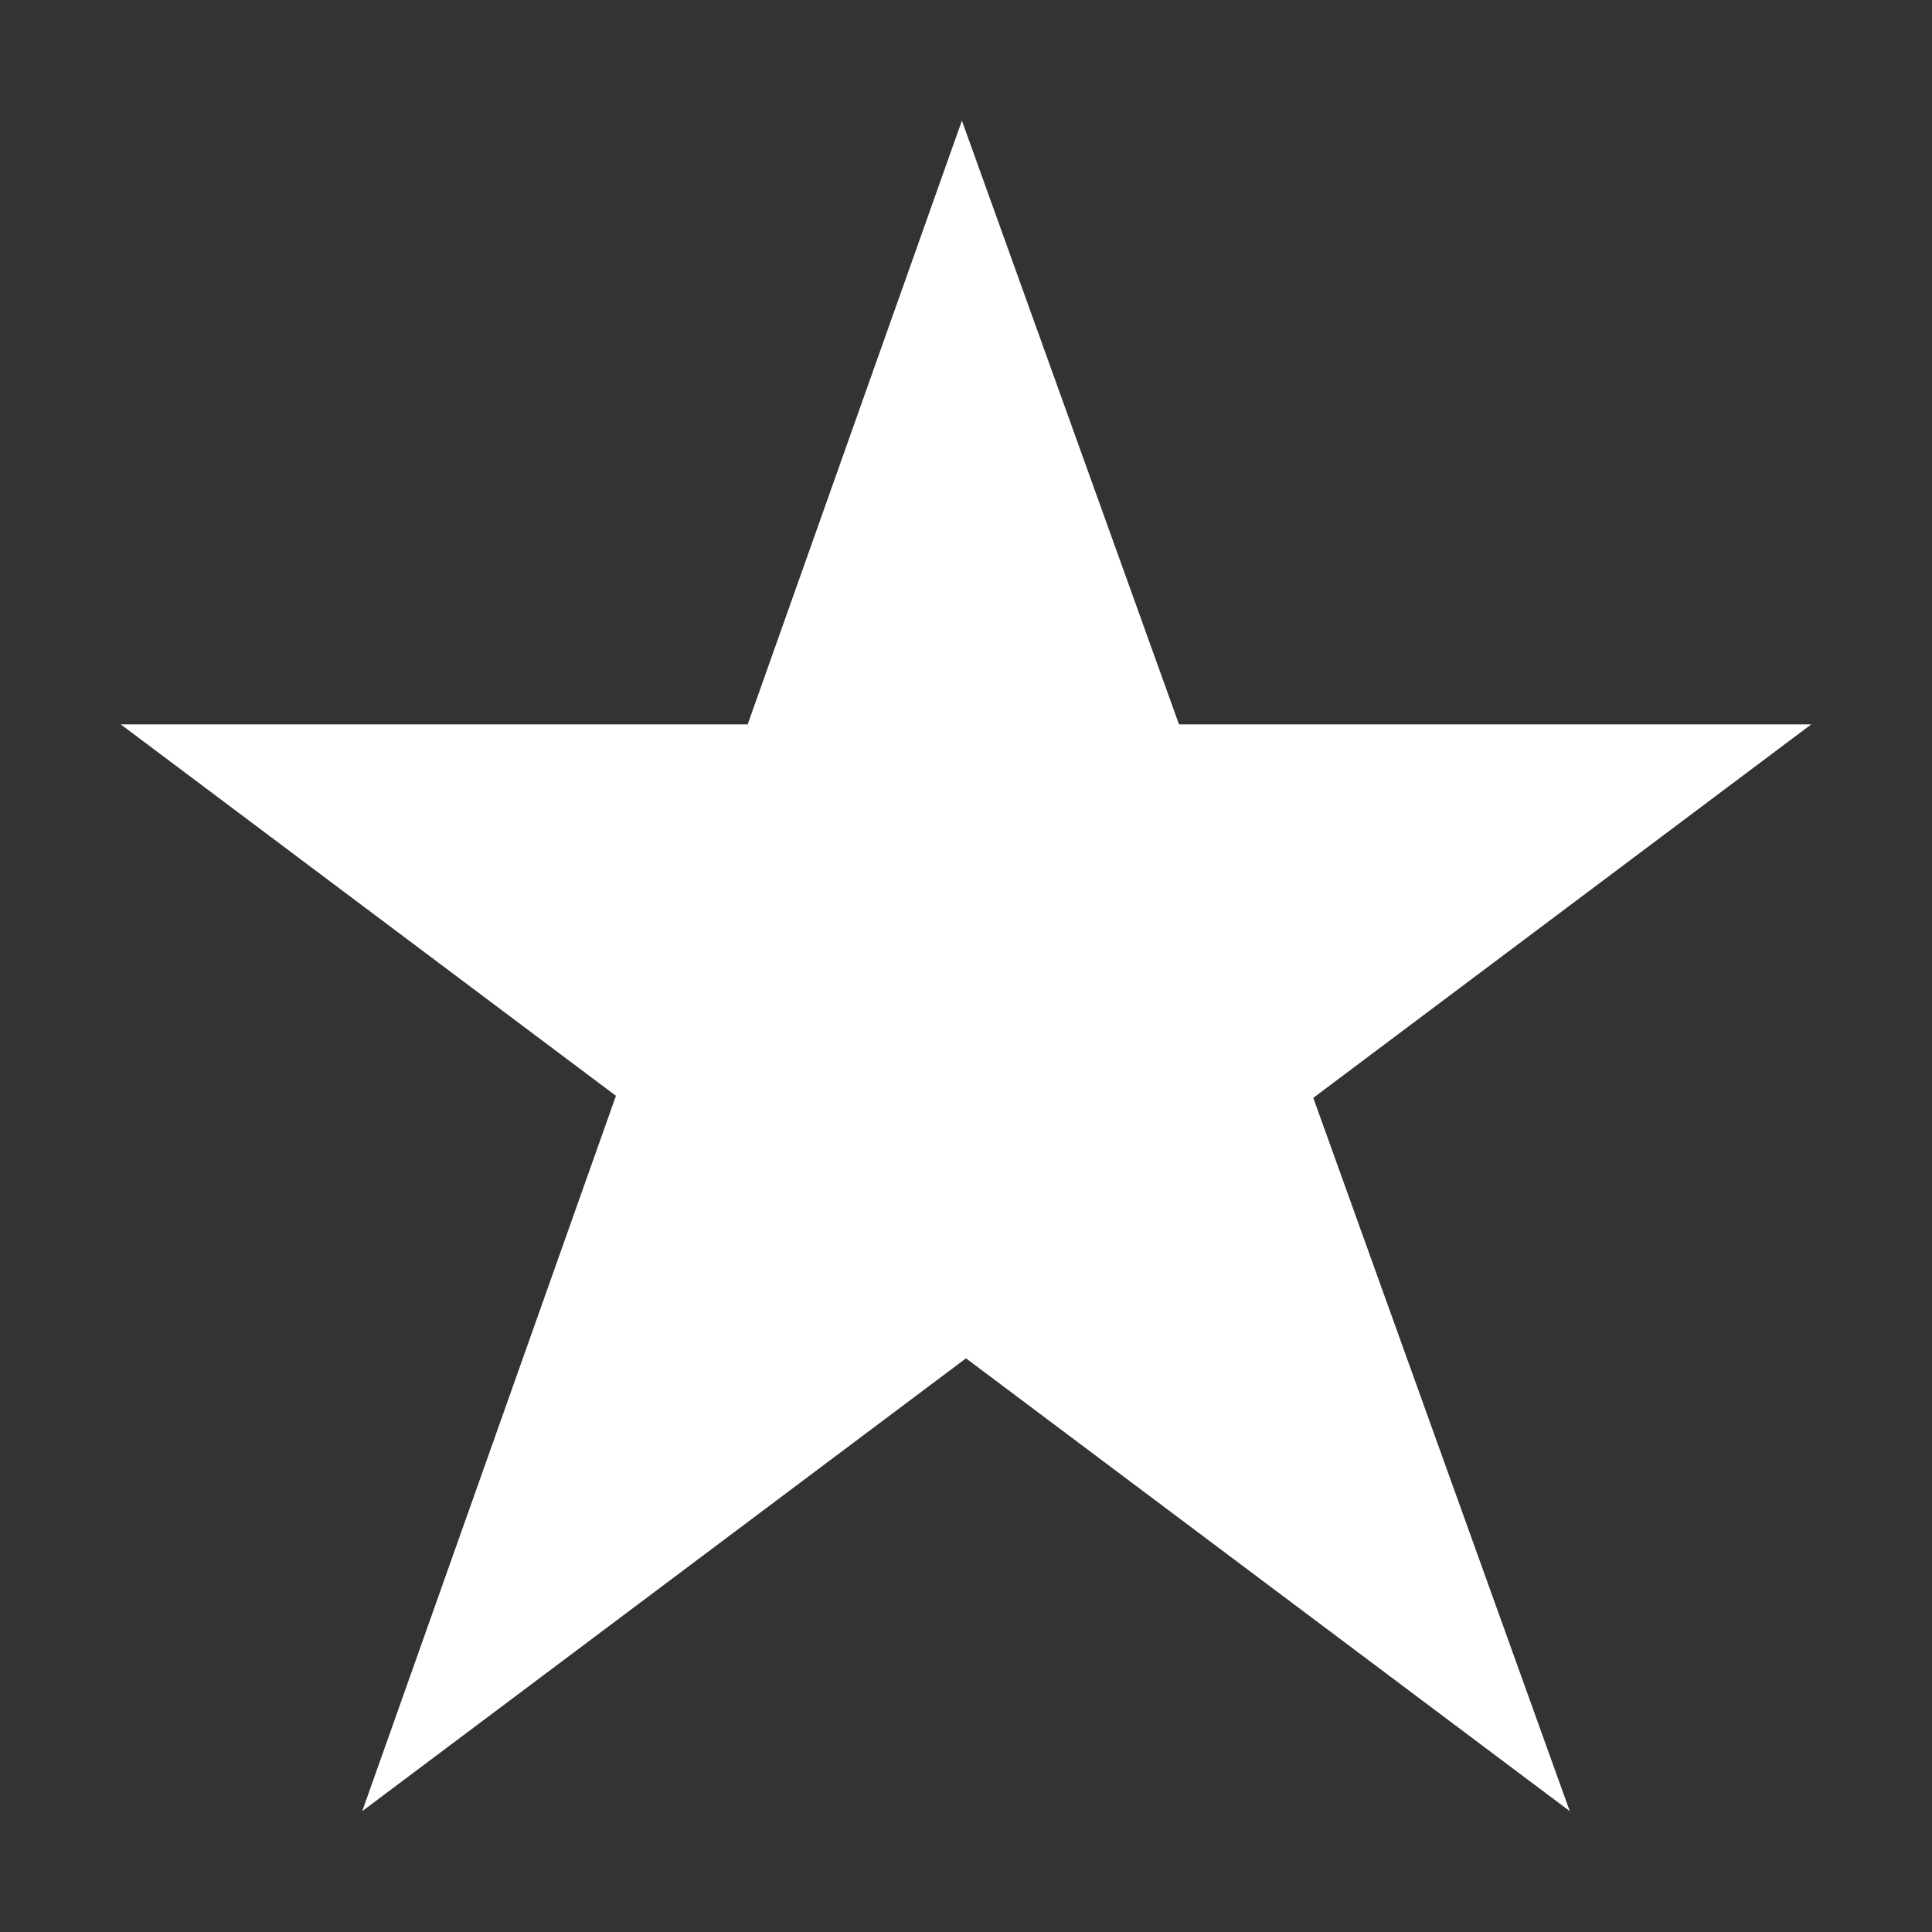 <?xml version="1.0" encoding="utf-8"?>
<!-- Generator: Adobe Illustrator 15.0.0, SVG Export Plug-In  -->
<!DOCTYPE svg PUBLIC "-//W3C//DTD SVG 1.1//EN" "http://www.w3.org/Graphics/SVG/1.1/DTD/svg11.dtd">
<svg version="1.1"
	 xmlns="http://www.w3.org/2000/svg" xmlns:xlink="http://www.w3.org/1999/xlink" xmlns:a="http://ns.adobe.com/AdobeSVGViewerExtensions/3.0/"
	 x="0px" y="0px" width="16px" height="16px" viewBox="13 37.971 16 16" enable-background="new 13 37.971 16 16"
	 xml:space="preserve">
<rect x="13" y="37.971" width="16" height="16" fill="#333333" stroke="none"/>
<defs>
</defs>
<polygon fill="#FFFFFF" points="23.876,47.063 28,43.97 22.764,43.97 20.966,38.97 19.192,43.97 14,43.97 18.101,47.046 16,52.97 21,49.22
	26,52.97 "/>
</svg>
